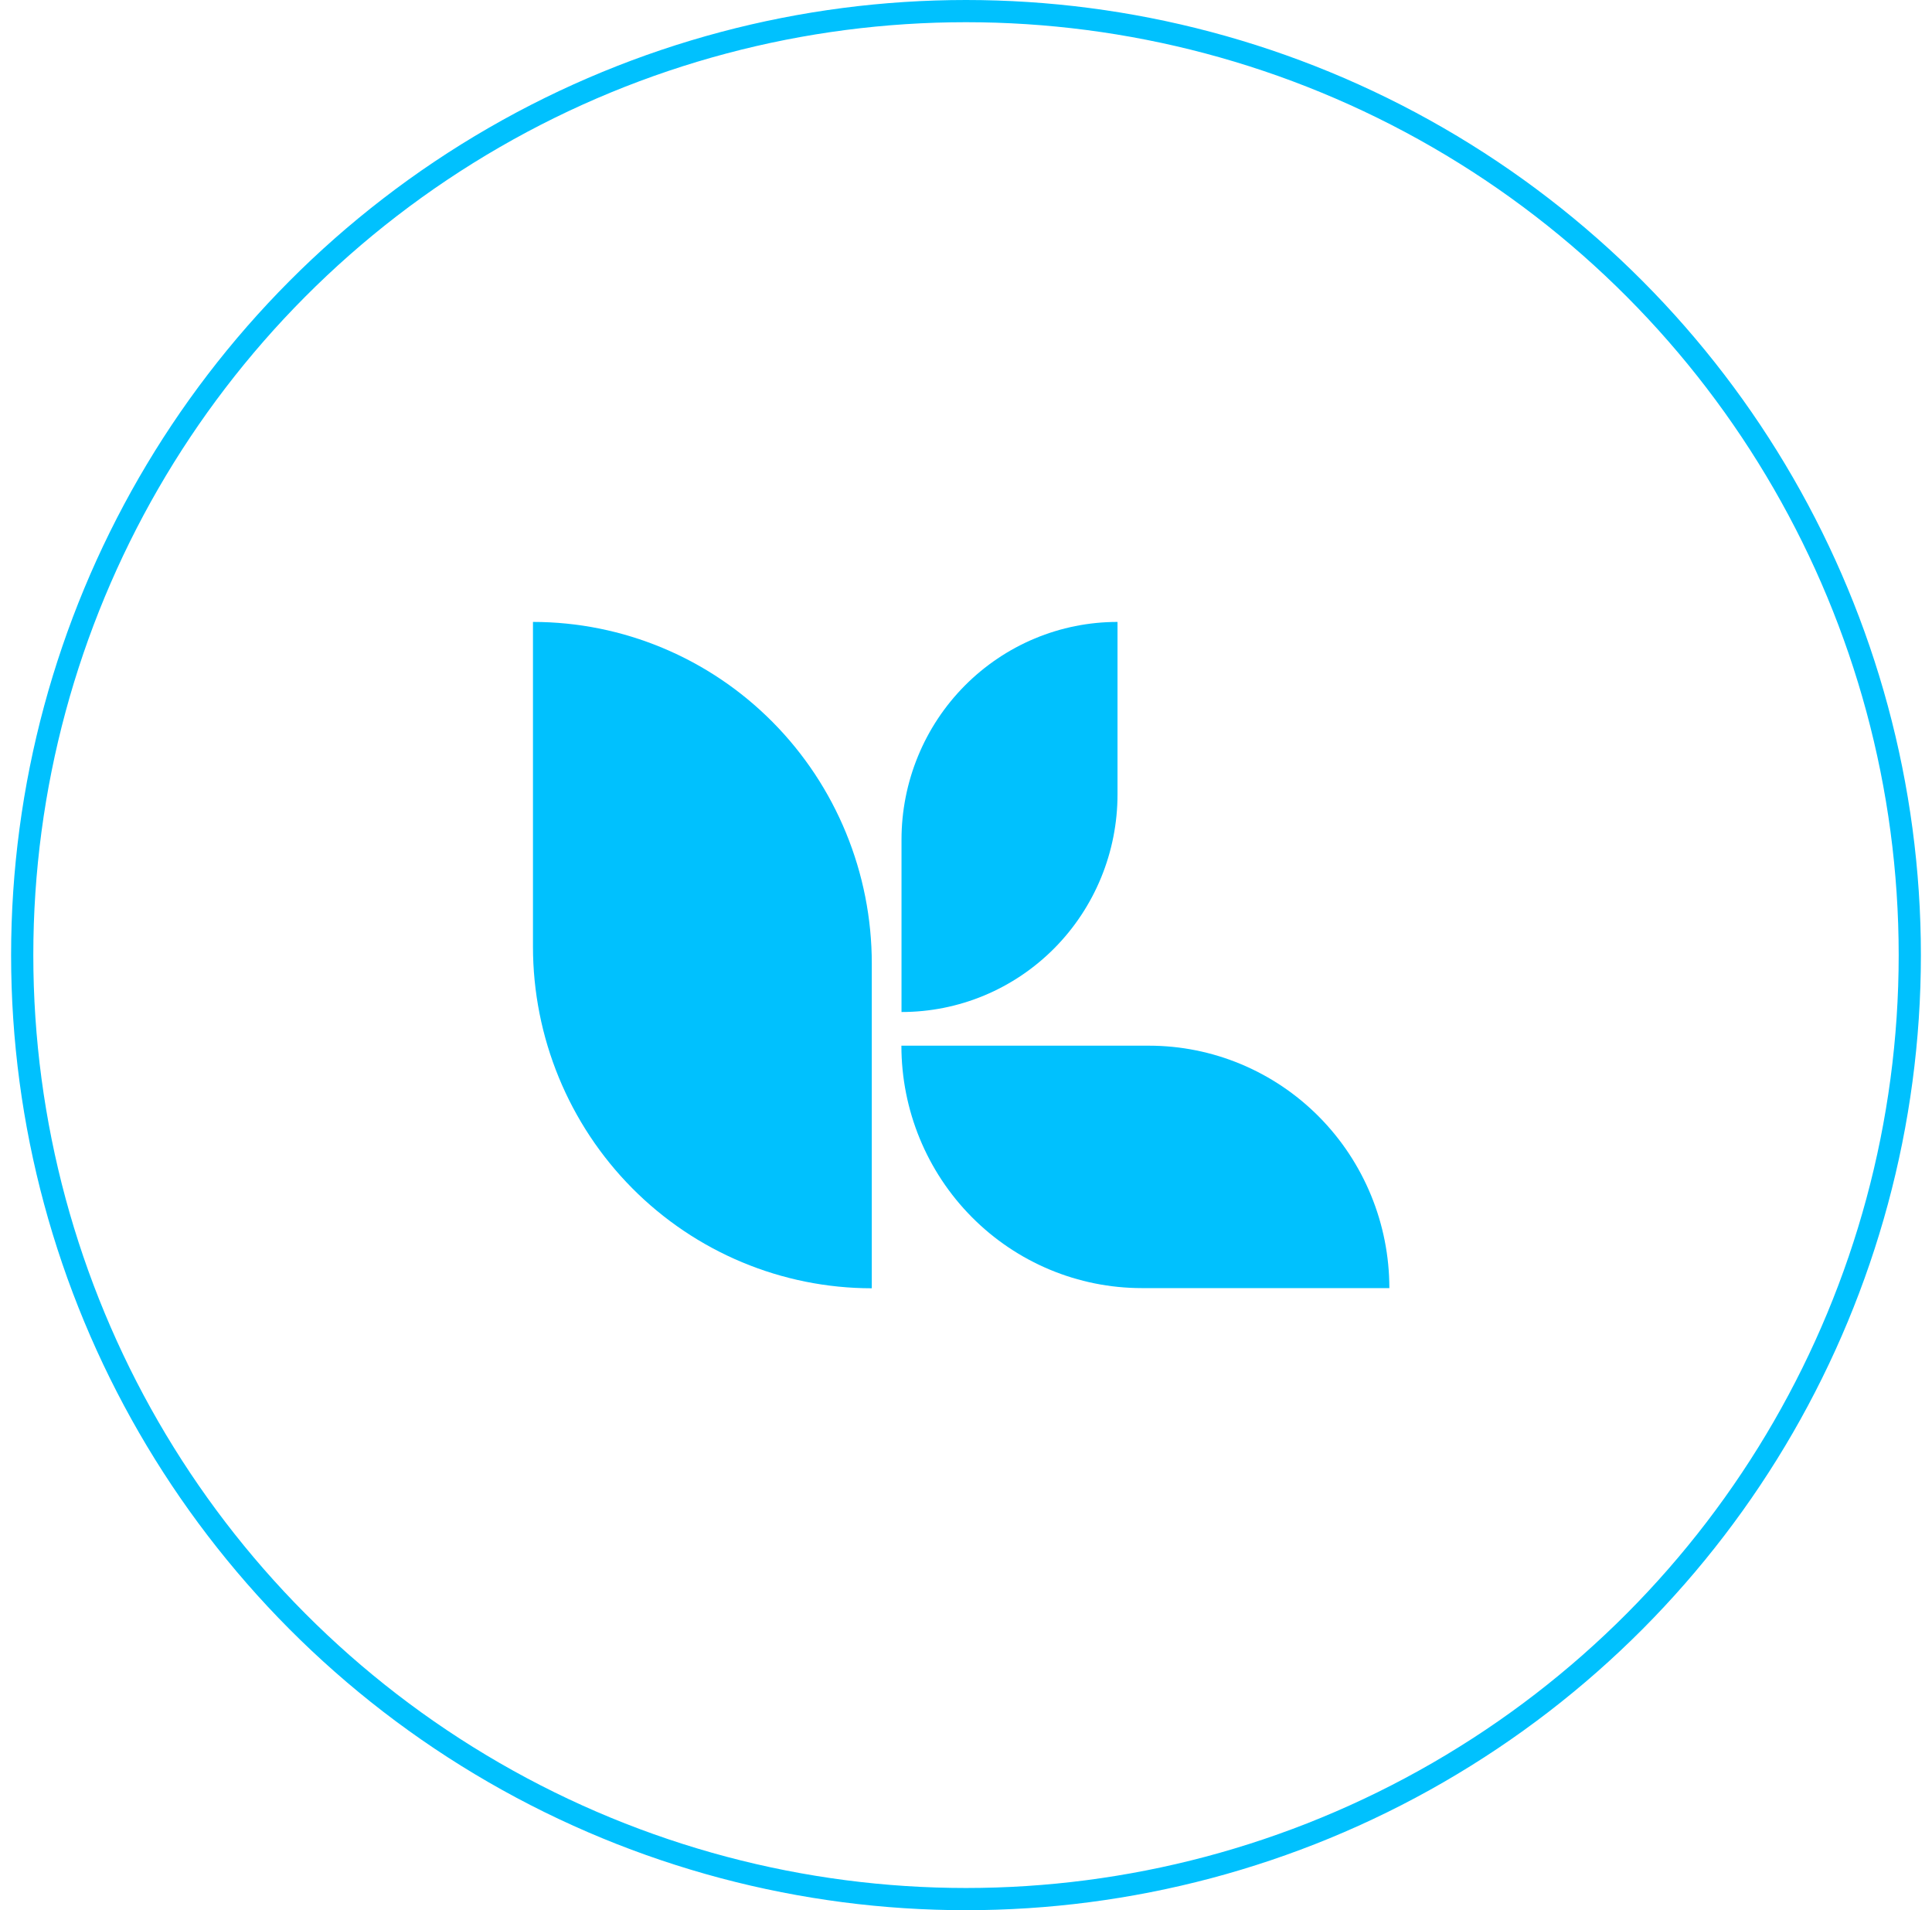 <svg width="87" height="86" viewBox="0 0 87 86" fill="none" xmlns="http://www.w3.org/2000/svg">
<g clip-path="url(#clip0_328_980)">
<path d="M24 28C28.047 28 31.928 29.621 34.789 32.505C37.651 35.39 39.258 39.303 39.258 43.383V58C35.212 58 31.331 56.379 28.469 53.495C25.608 50.61 24 46.697 24 42.617V28Z" fill="#00C1FE"/>
<path d="M40.596 45.562V37.8C40.596 36.513 40.848 35.238 41.337 34.049C41.825 32.859 42.542 31.779 43.445 30.869C44.349 29.959 45.421 29.237 46.601 28.744C47.781 28.252 49.046 27.999 50.323 28V35.765C50.323 37.052 50.071 38.327 49.582 39.516C49.093 40.705 48.377 41.786 47.473 42.696C46.57 43.605 45.498 44.327 44.318 44.819C43.138 45.311 41.873 45.563 40.596 45.562Z" fill="#00C1FE"/>
<path d="M40.591 47.078H51.738C54.609 47.078 57.363 48.228 59.393 50.275C61.423 52.322 62.564 55.097 62.564 57.992H51.417C48.545 57.992 45.792 56.842 43.762 54.795C41.731 52.749 40.591 49.973 40.591 47.078Z" fill="#00C1FE"/>
</g>
<circle cx="43.5" cy="43" r="42.5" stroke="#00C1FE"/>
<defs>
<clipPath id="clip0_328_980">
<rect width="38.571" height="30" fill="white" transform="translate(24 28)"/>
</clipPath>
</defs>
</svg>

